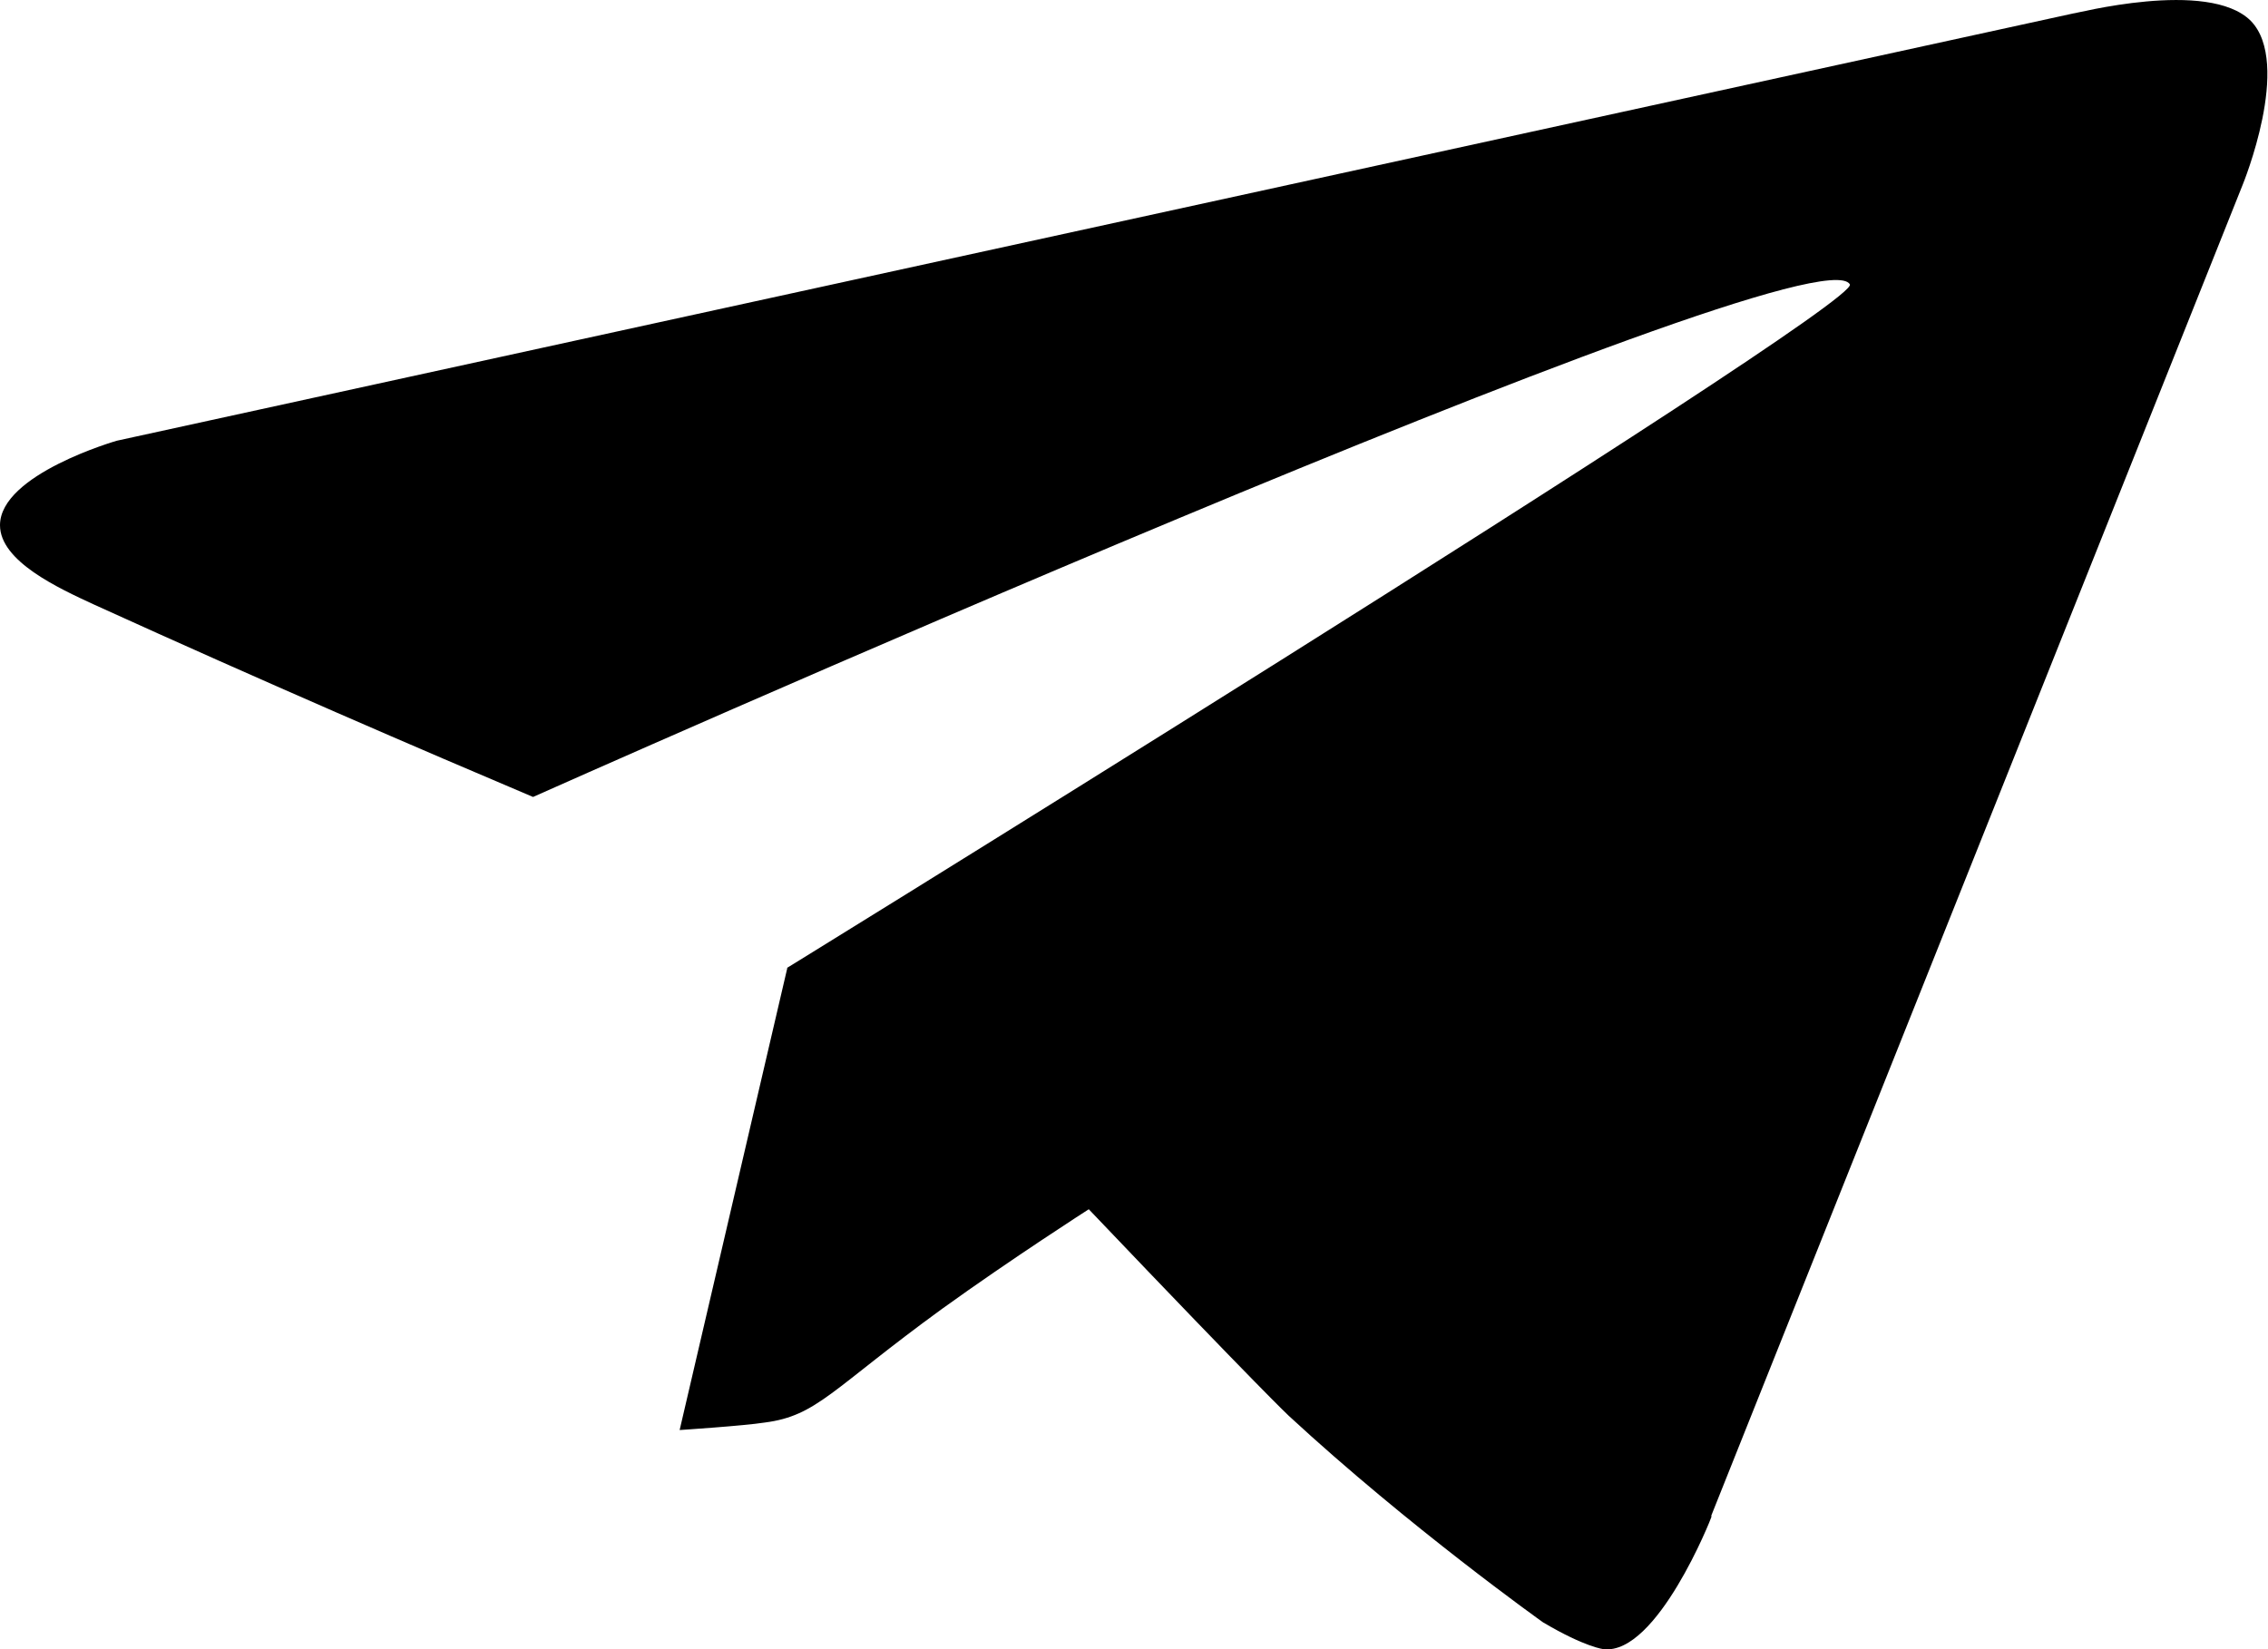 <svg viewBox="0 0 33 24" fill="none" xmlns="http://www.w3.org/2000/svg">
<g clip-path="url(#clip0_72_12)">
<path d="M7.756 11.598C7.756 11.598 26.416 3.274 26.916 4.138C27.101 4.442 9.85 15.079 11.457 14.081L9.889 20.811C9.889 20.811 10.824 20.75 11.127 20.702C11.891 20.604 12.102 20.215 13.708 19.047C14.722 18.316 15.842 17.598 15.842 17.598C18.383 20.264 18.752 20.604 18.752 20.604C20.503 22.223 22.452 23.61 22.452 23.61C23.071 23.976 23.334 24 23.334 24C24.111 24.085 24.901 22.089 24.901 22.077V22.053L32.631 2.69C32.631 2.69 33.355 0.925 32.75 0.304C32.131 -0.316 30.169 0.207 30.169 0.195L1.699 6.414C1.699 6.414 0 6.901 0 7.643C0 8.166 0.843 8.556 1.37 8.799C3.858 9.931 6.176 10.929 7.756 11.598Z" fill="currentColor"/>
</g>
<defs>
<clipPath id="clip0_72_12">
<rect width="33" height="24" fill="white"/>
</clipPath>
</defs>
</svg>
